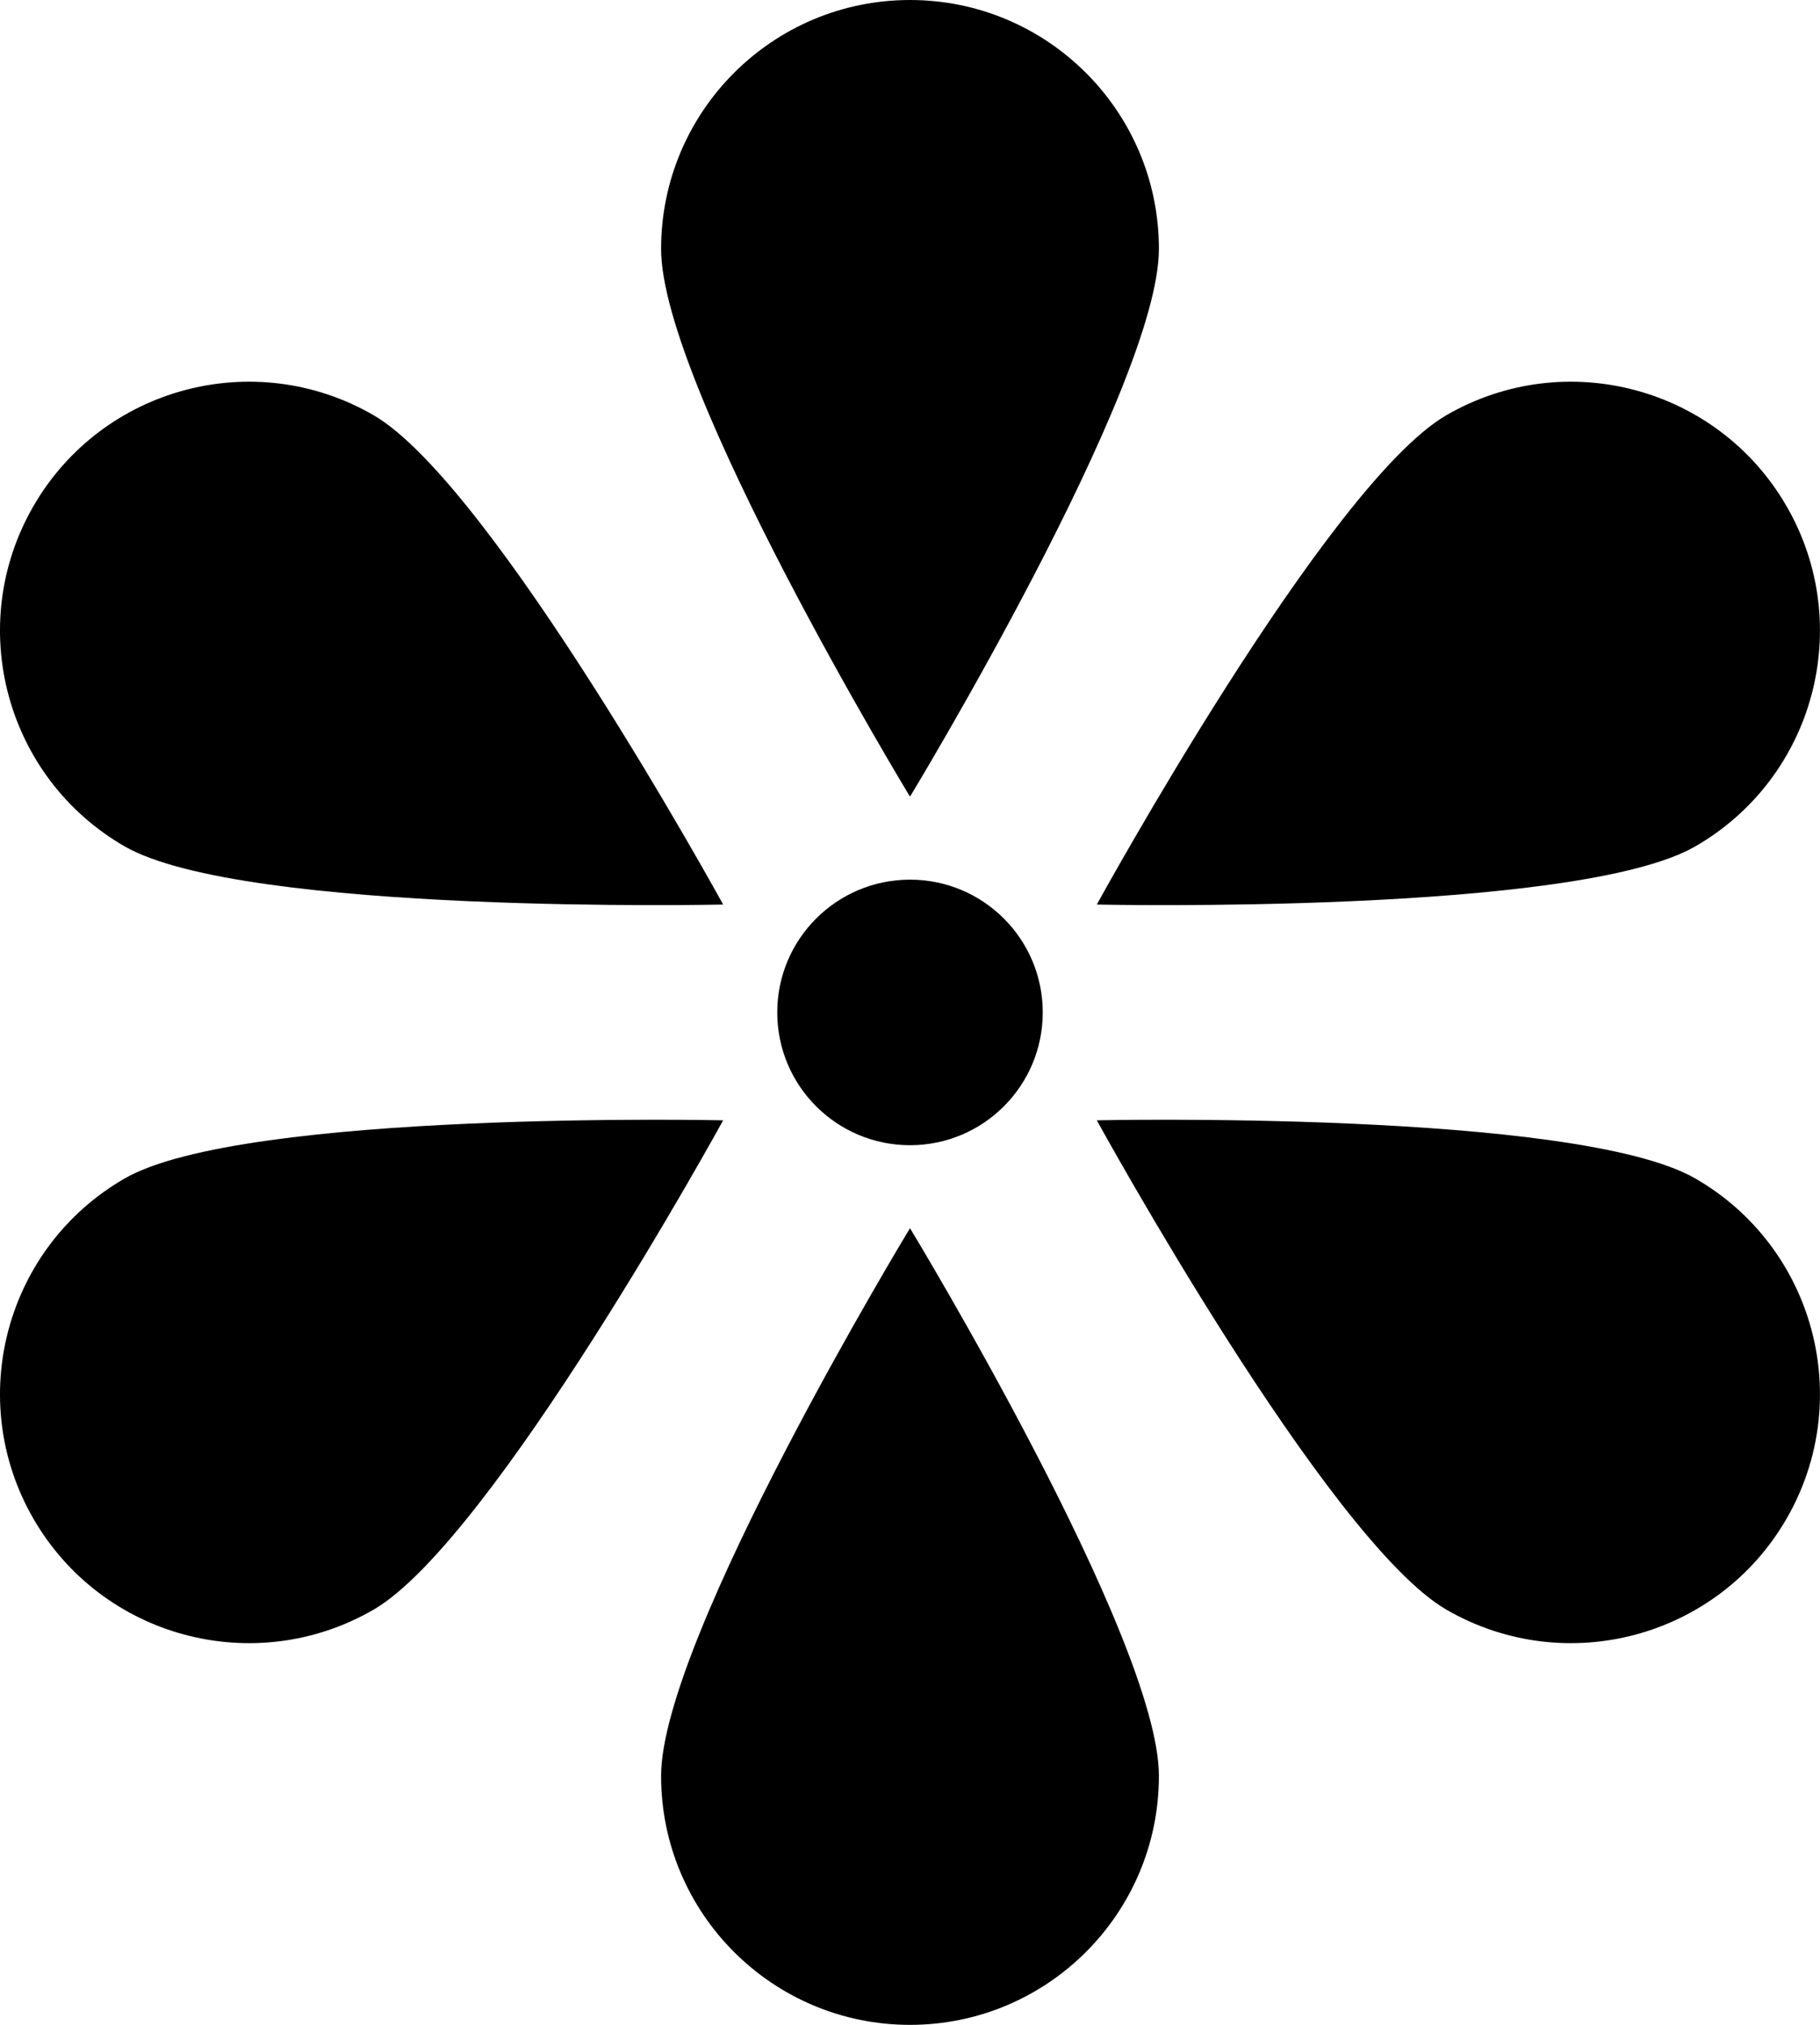<?xml version="1.0" encoding="UTF-8"?><svg id="a" xmlns="http://www.w3.org/2000/svg" viewBox="0 0 548.4 610"><path d="M349.2,75c0,41.42-75,165-75,165,0,0-75-123.58-75-165S232.78,0,274.2,0s75,33.58,75,75Z"/><path d="M112.51,125.05c35.87,20.71,105.39,147.45,105.39,147.45,0,0-144.52,3.16-180.39-17.55C1.64,234.24-10.65,188.37,10.06,152.5c20.71-35.87,66.58-48.16,102.45-27.45Z"/><path d="M37.51,355.05c35.87-20.71,180.39-17.55,180.39-17.55,0,0-69.52,126.74-105.39,147.45-35.87,20.71-81.74,8.42-102.45-27.45s-8.42-81.74,27.45-102.45Z"/><path d="M199.2,535c0-41.42,75-165,75-165,0,0,75,123.58,75,165s-33.58,75-75,75c-41.42,0-75-33.58-75-75Z"/><path d="M435.88,484.95c-35.87-20.71-105.39-147.45-105.39-147.45,0,0,144.52-3.16,180.39,17.55,35.87,20.71,48.16,66.58,27.45,102.45-20.71,35.87-66.58,48.16-102.45,27.45Z"/><path d="M510.88,254.95c-35.87,20.71-180.39,17.55-180.39,17.55,0,0,69.52-126.74,105.39-147.45,35.87-20.71,81.74-8.42,102.45,27.45,20.71,35.87,8.42,81.74-27.45,102.45Z"/><circle cx="274.2" cy="305" r="40"/></svg>